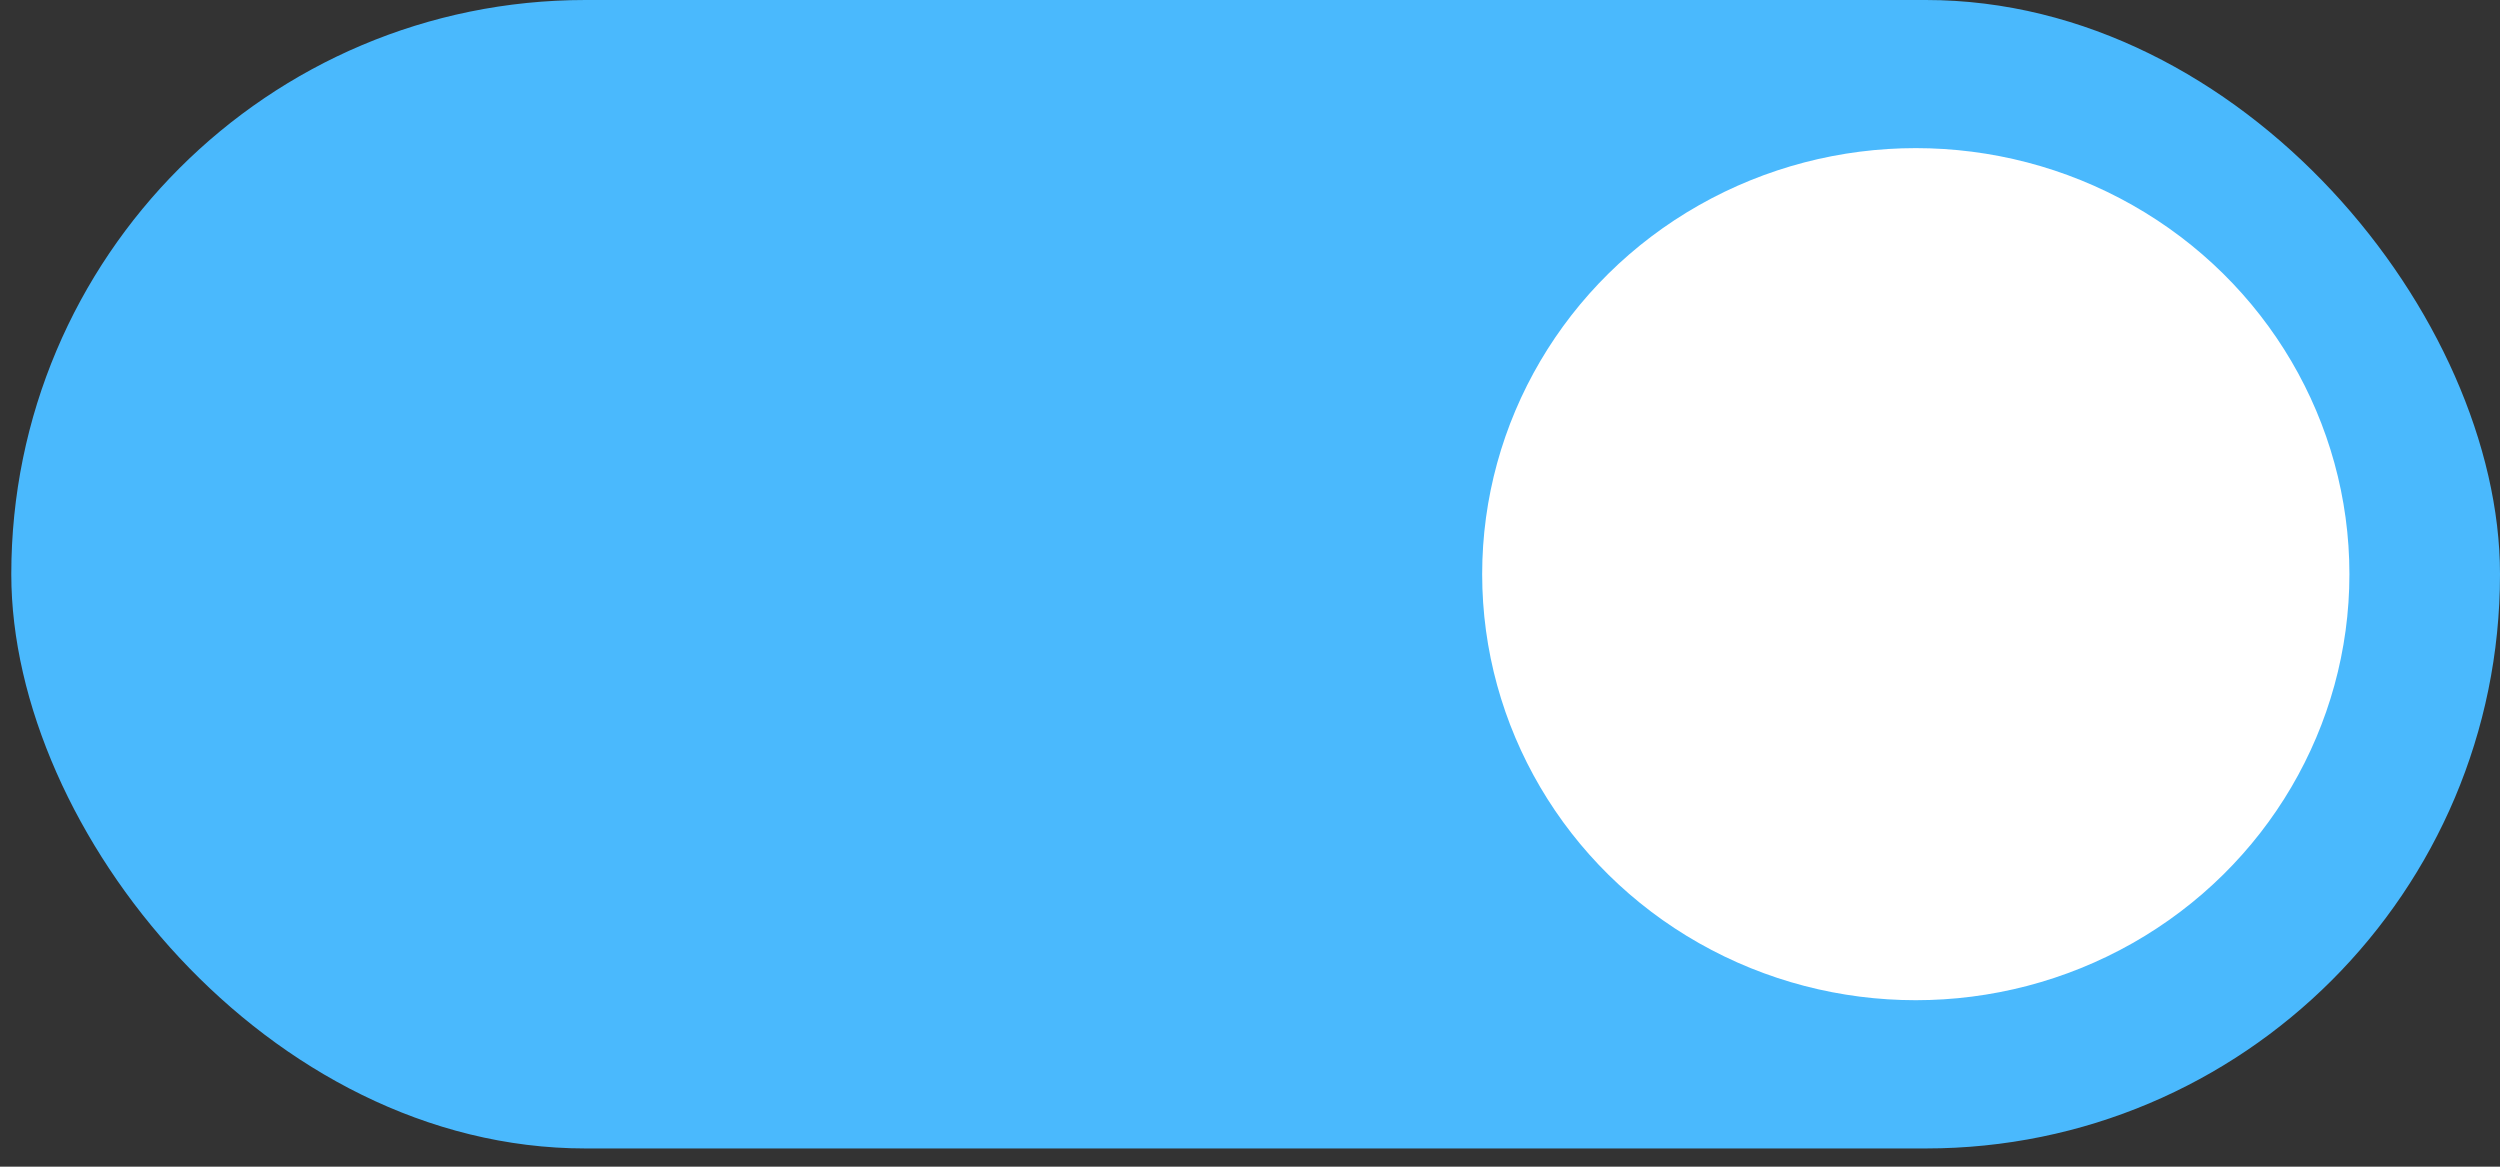 <svg width="60" height="28" viewBox="0 0 60 28" fill="none" xmlns="http://www.w3.org/2000/svg"><rect x="0" y="0" width="60" height="28" fill="#333333" stroke="none"/><rect x="0.271" width="59.729" height="27.563" rx="13.781" fill="#4AB9FD"></rect><ellipse cx="45.979" cy="13.78" rx="10.407" ry="10.225" fill="white"></ellipse></svg>